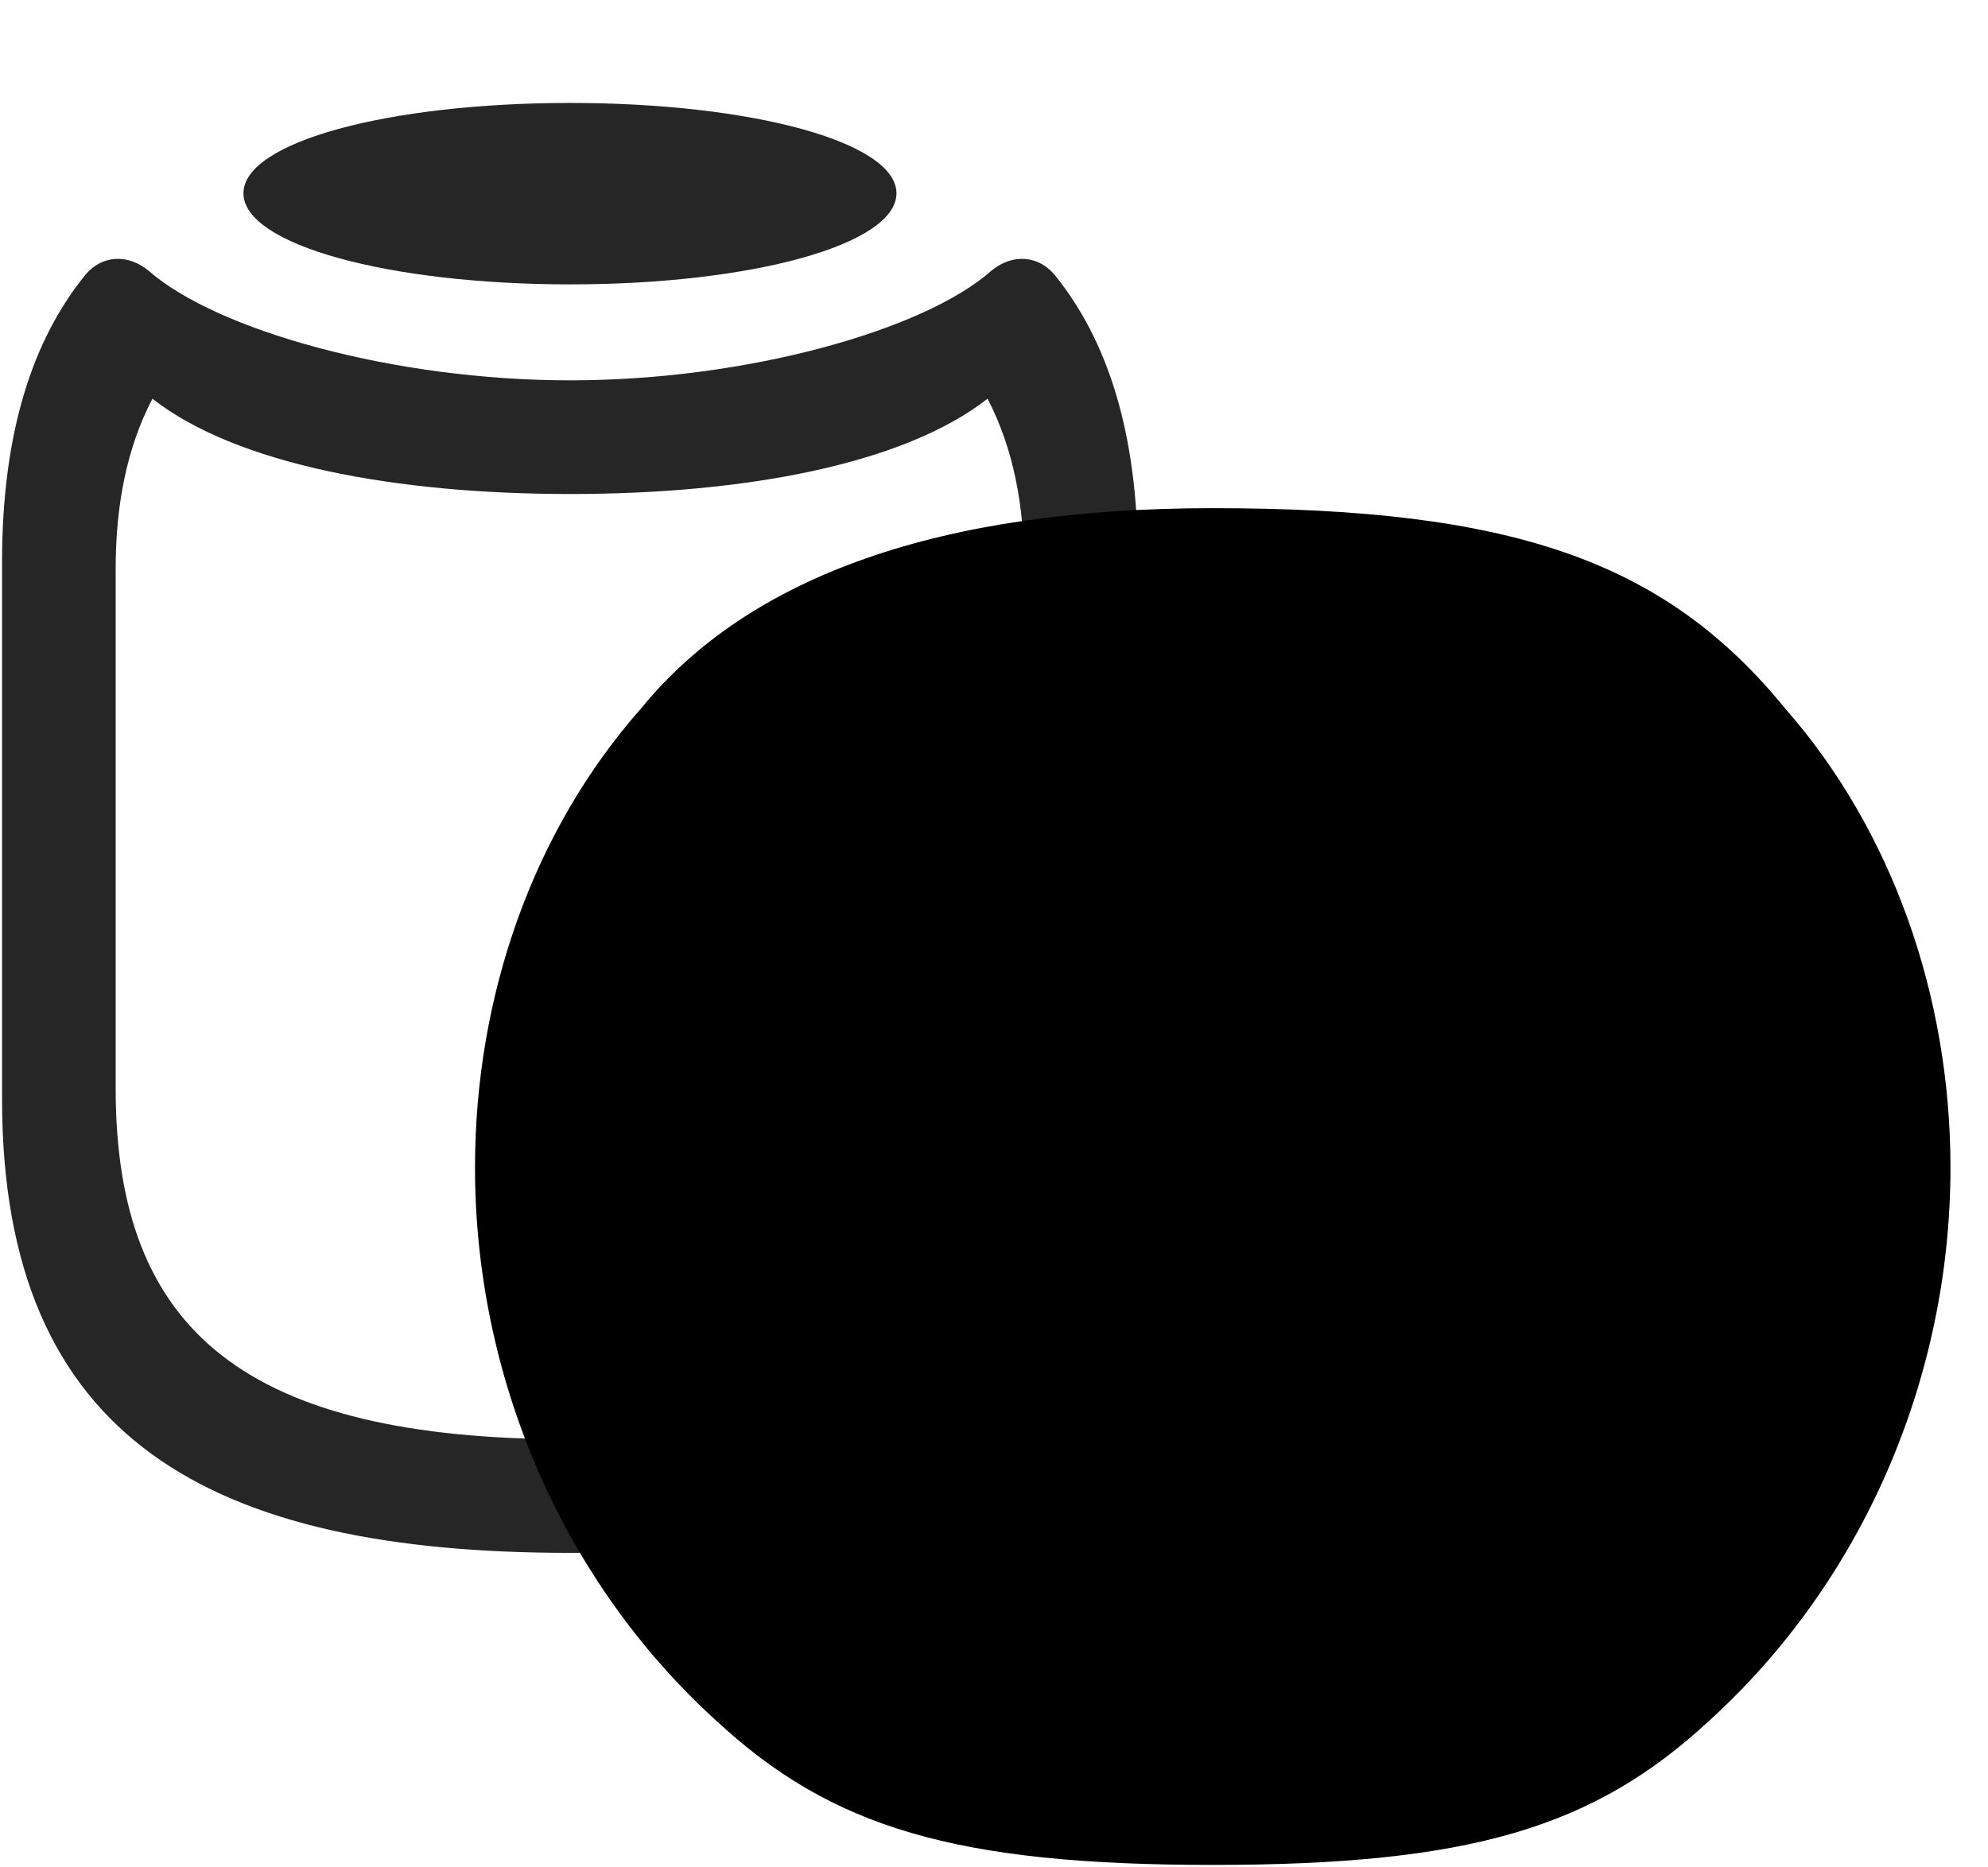 <svg width="33" height="31" viewBox="0 0 33 31" fill="currentColor" xmlns="http://www.w3.org/2000/svg">
<g clip-path="url(#clip0_2207_35653)">
<path d="M9.467 25.779C15.409 25.779 18.889 23.916 18.889 18.244V9.338C18.889 7.135 18.362 5.635 17.53 4.592C17.248 4.229 16.803 4.205 16.452 4.498C15.338 5.482 12.397 6.314 9.467 6.314C6.526 6.314 3.596 5.482 2.471 4.498C2.12 4.205 1.674 4.229 1.393 4.592C0.561 5.635 0.034 7.135 0.034 9.338V18.244C0.034 23.916 3.514 25.779 9.467 25.779ZM9.467 23.893C4.088 23.893 1.92 22.111 1.92 18.068V9.443C1.92 8.412 2.096 7.451 2.53 6.619C3.924 7.709 6.561 8.201 9.467 8.201C12.362 8.201 14.998 7.709 16.393 6.619C16.827 7.451 17.002 8.412 17.002 9.443V18.068C17.002 22.111 14.834 23.893 9.467 23.893Z" fill="currentColor" fill-opacity="0.85"/>
<path d="M9.467 4.721C12.467 4.721 14.881 4.064 14.881 3.209C14.881 2.354 12.467 1.709 9.467 1.709C6.455 1.709 4.041 2.354 4.041 3.209C4.041 4.064 6.455 4.721 9.467 4.721Z" fill="currentColor" fill-opacity="0.85"/>
<path d="M20.131 30.959C24.409 30.959 26.459 30.338 28.369 28.568C30.913 26.26 32.377 22.885 32.377 19.381C32.377 16.533 31.405 13.779 29.635 11.764C27.631 9.303 25.088 8.436 20.131 8.436C15.631 8.436 12.444 9.549 10.639 11.764C8.858 13.779 7.885 16.521 7.885 19.381C7.885 22.885 9.35 26.26 11.893 28.568C13.803 30.338 15.854 30.959 20.131 30.959Z" fill="currentColor"/>
<path d="M20.131 29.354C24.081 29.354 25.733 28.838 27.28 27.385C29.483 25.381 30.784 22.463 30.784 19.381C30.784 16.885 29.928 14.494 28.393 12.76C27.936 12.186 27.151 12.057 26.483 12.467C25.182 13.416 23.565 14.084 20.131 14.084C16.709 14.084 15.081 13.416 13.78 12.467C13.112 12.057 12.338 12.174 11.87 12.76C10.334 14.494 9.479 16.873 9.479 19.381C9.479 22.463 10.768 25.381 12.971 27.385C14.53 28.838 16.194 29.354 20.131 29.354ZM20.131 27.35C16.803 27.35 15.526 27.033 14.342 25.92C12.514 24.244 11.495 21.889 11.495 19.381C11.495 17.26 12.233 15.209 13.768 13.58L12.28 13.99C13.873 15.338 16.498 16.088 20.131 16.088C23.776 16.088 26.401 15.338 27.994 13.979L26.483 13.58C28.041 15.197 28.78 17.248 28.78 19.381C28.78 21.889 27.737 24.244 25.92 25.92C24.725 27.033 23.459 27.35 20.131 27.35Z" fill="currentColor" fill-opacity="0.85"/>
<path d="M20.131 12.76C23.061 12.76 25.147 12.162 25.147 11.4C25.147 10.615 23.061 10.029 20.131 10.029C17.19 10.029 15.116 10.615 15.116 11.4C15.116 12.162 17.19 12.76 20.131 12.76Z" fill="currentColor" fill-opacity="0.85"/>
</g>
<defs>
<clipPath id="clip0_2207_35653">
<rect width="32.344" height="30.879" fill="currentColor" transform="translate(0.034 0.08)"/>
</clipPath>
</defs>
</svg>
